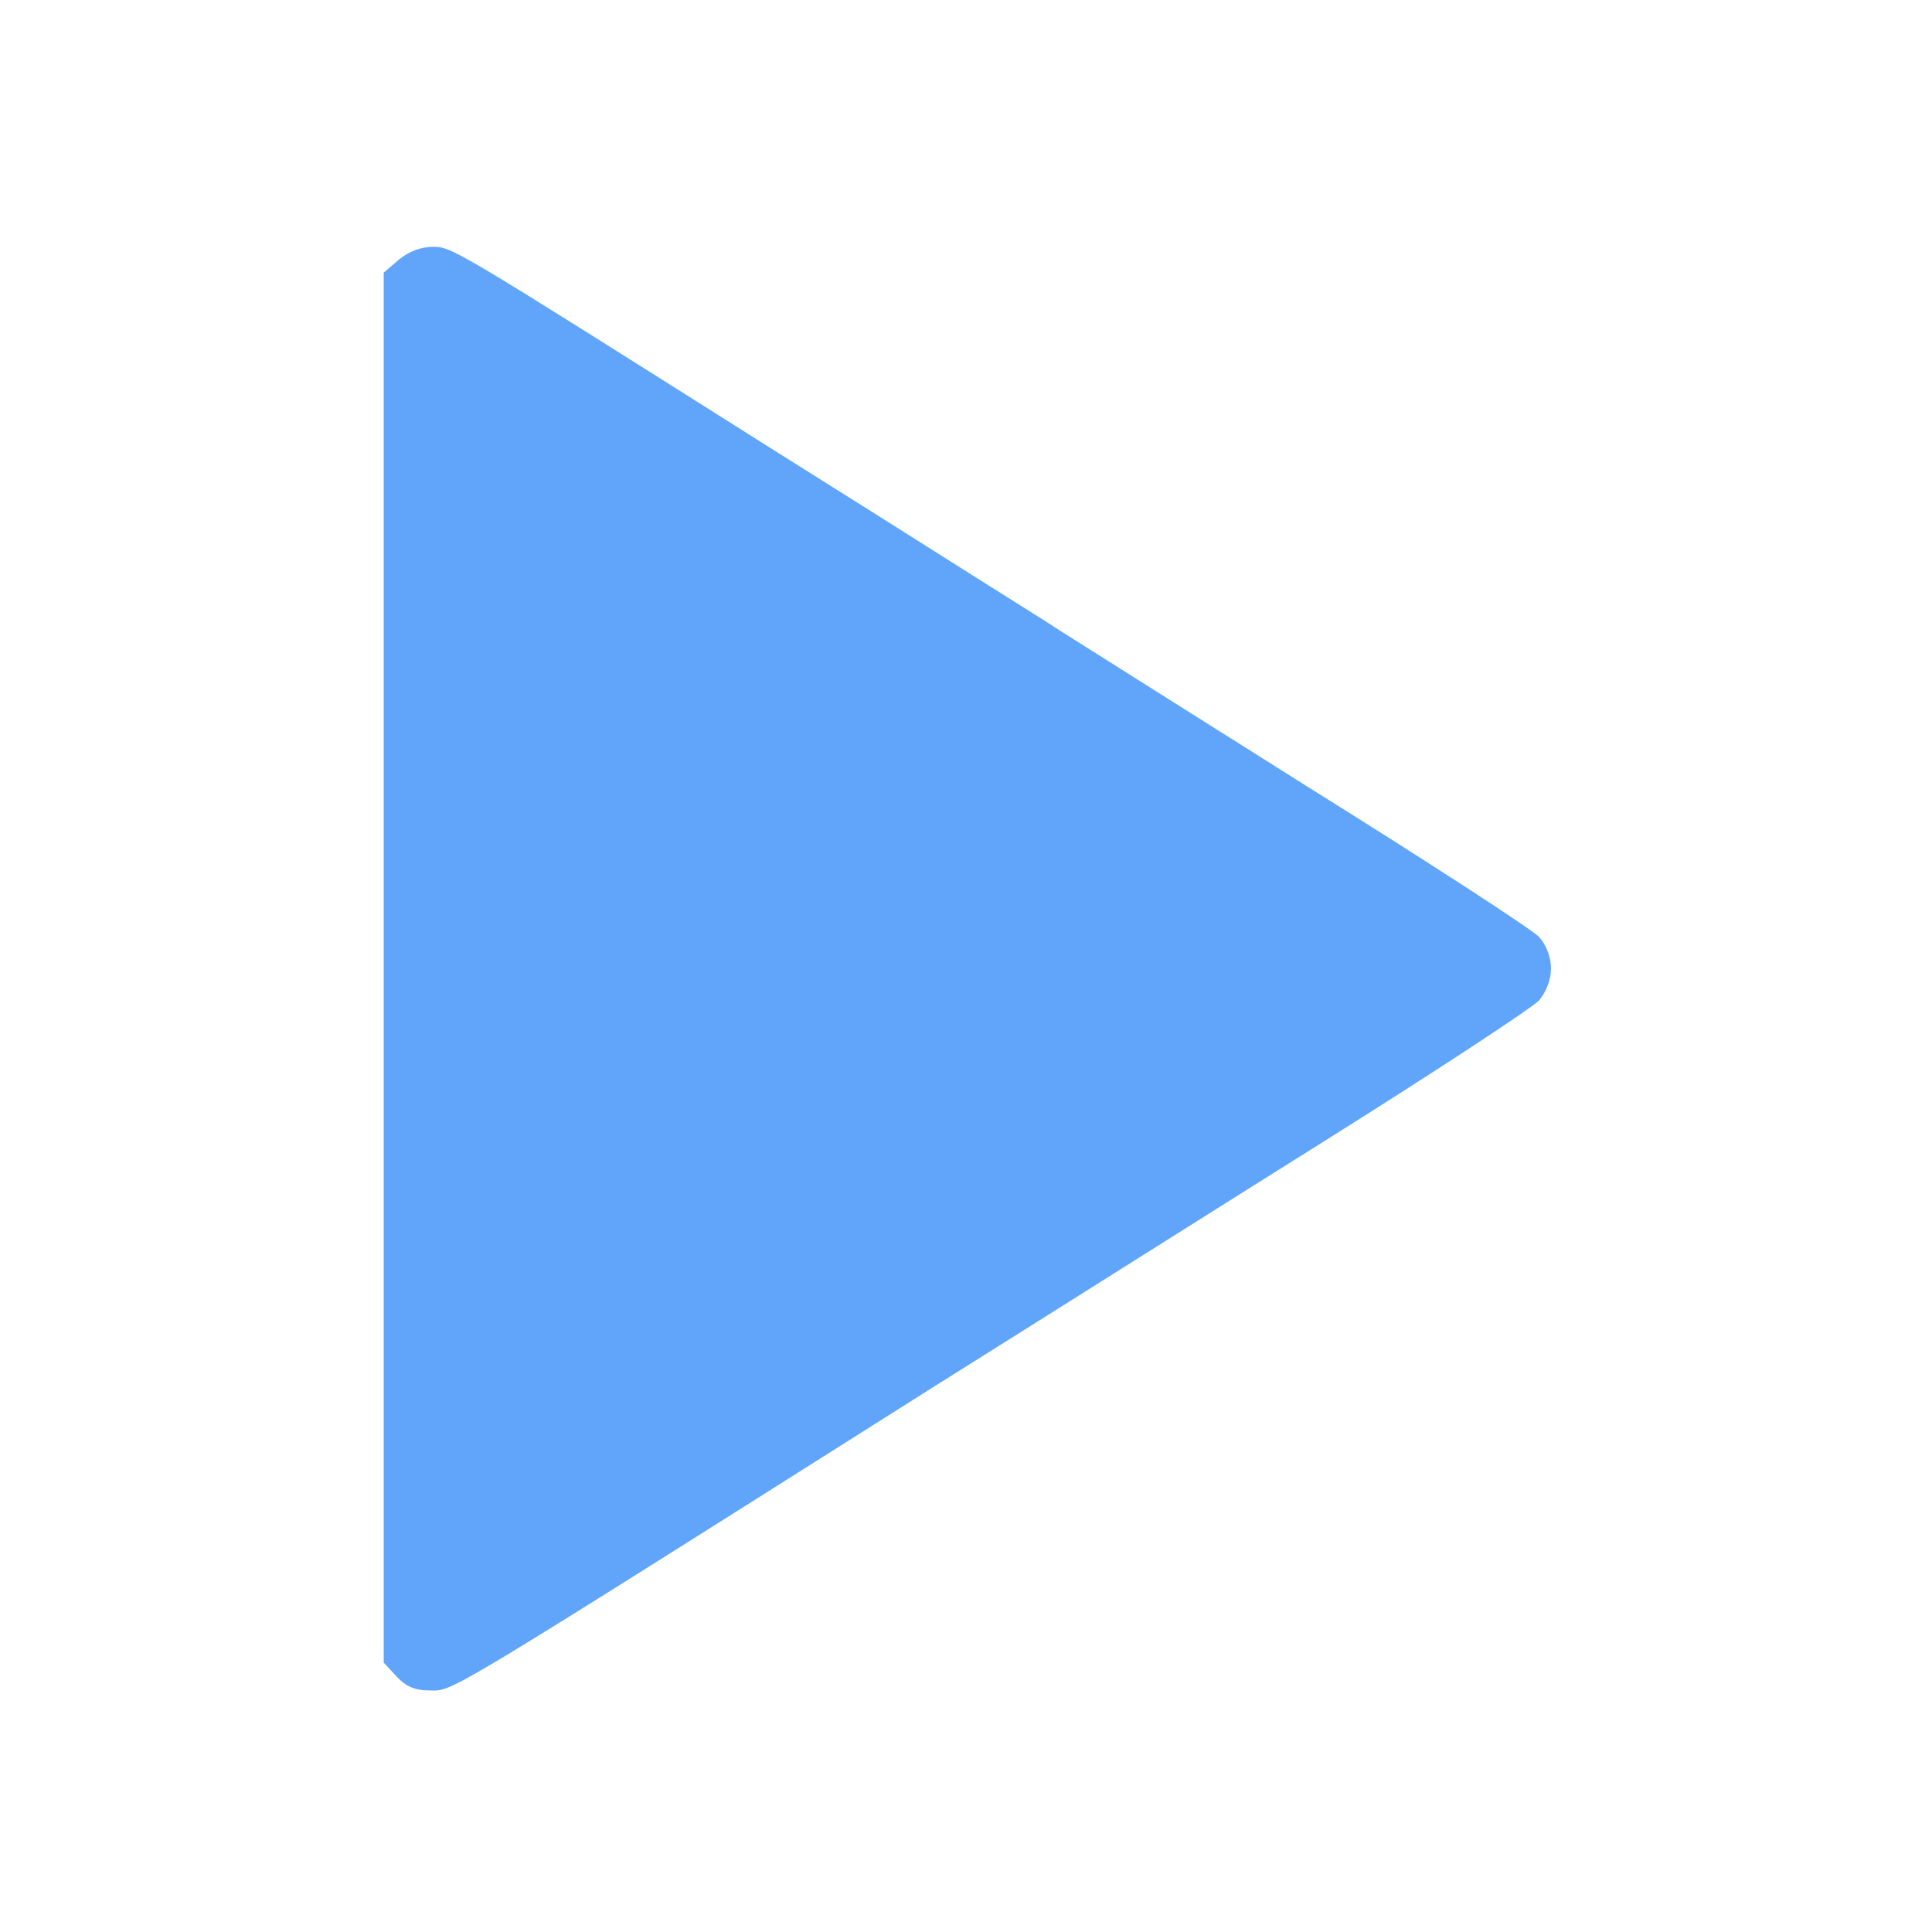 <?xml version="1.0" standalone="no"?>
<!DOCTYPE svg PUBLIC "-//W3C//DTD SVG 20010904//EN"
 "http://www.w3.org/TR/2001/REC-SVG-20010904/DTD/svg10.dtd">
<svg version="1.0" xmlns="http://www.w3.org/2000/svg"
 width="360pt" height="360pt" viewBox="0 0 360 360"
 preserveAspectRatio="xMidYMid meet">
<g transform="translate(0,360) scale(0.1,-0.1)"
fill="#60A5FA" stroke="none">
<path d="M743 3116 l-28 -24 0 -1295 0 -1295 24 -26 c18 -19 34 -26 64 -26 42
0 23 -12 937 566 190 119 516 325 725 456 209 131 390 250 403 264 13 16 22
38 22 59 0 21 -8 43 -22 59 -13 14 -207 140 -433 281 -225 142 -432 272 -460
290 -27 18 -111 70 -185 117 -74 47 -241 152 -370 233 -581 367 -578 365 -614
365 -22 0 -45 -9 -63 -24z"/>
</g>
</svg>
